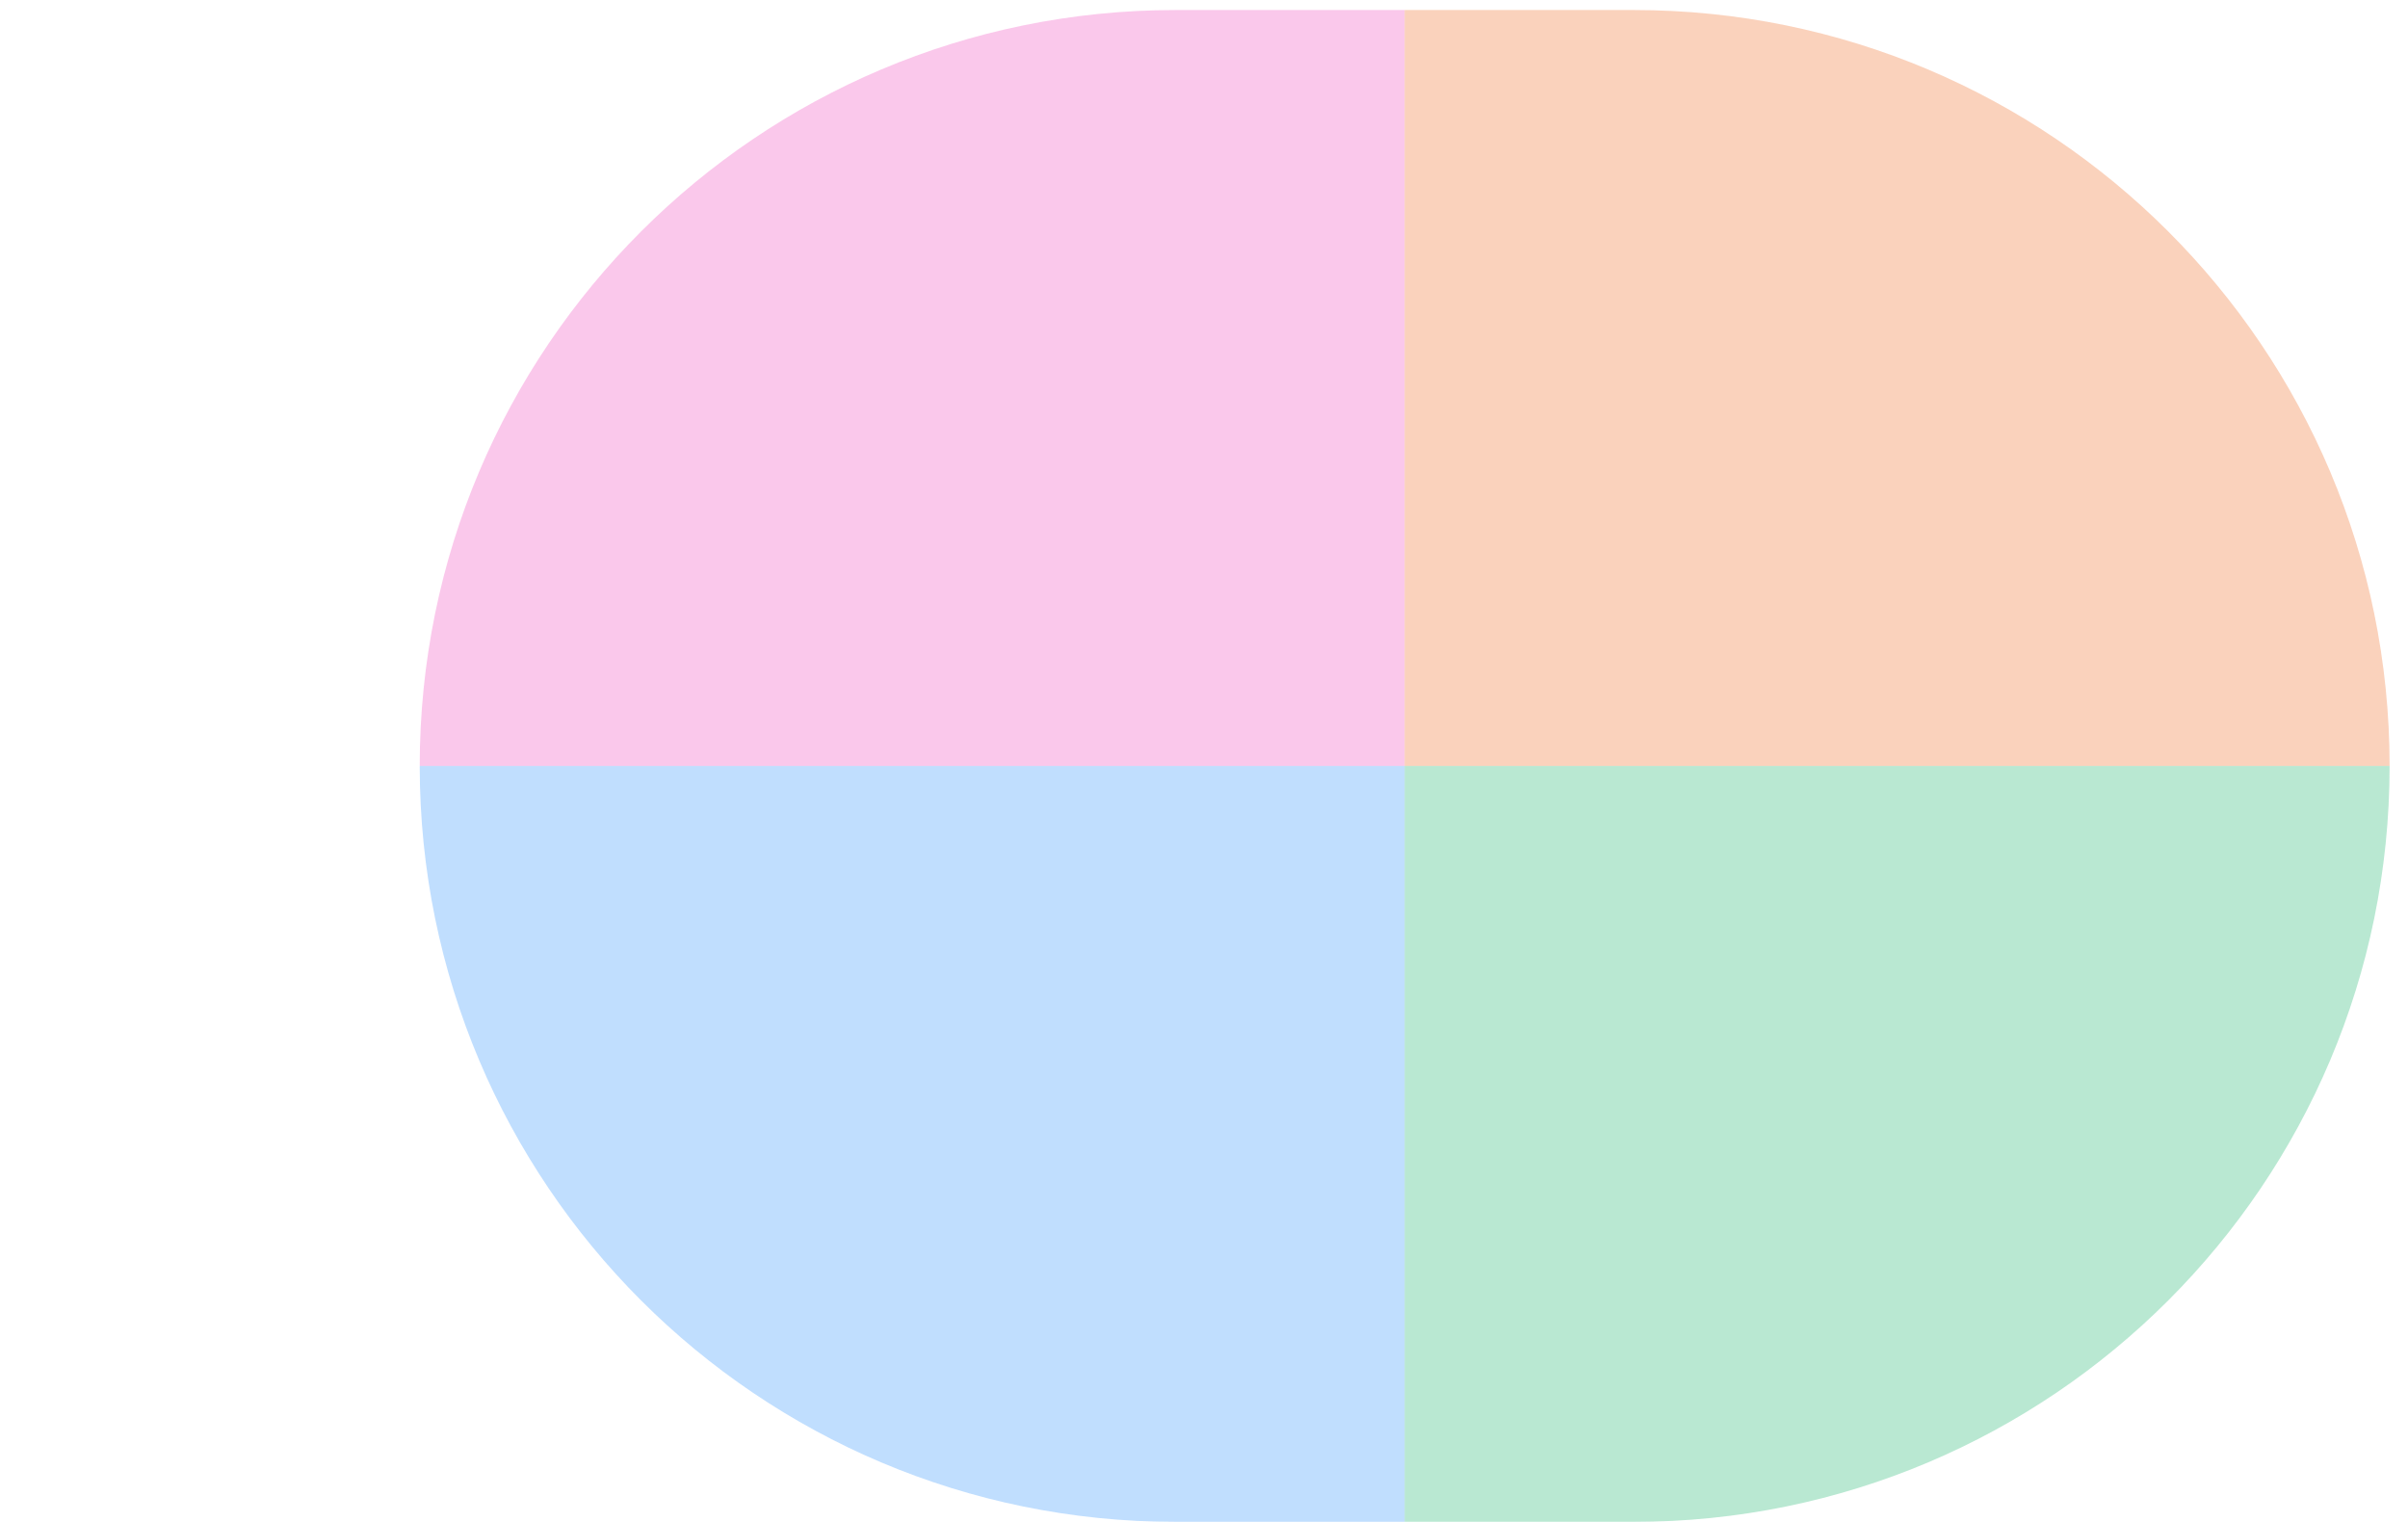 <svg width="1440" height="910" viewBox="0 0 1440 910" fill="none" xmlns="http://www.w3.org/2000/svg">
<g filter="url(#filter0_f_2136_14295)">
<path opacity="0.3" d="M251 458C251 208.367 453.367 6 703 6H840V458H251Z" fill="#EE46BC"/>
<path opacity="0.3" d="M840 6H977C1226.63 6 1429 208.367 1429 458H840V6Z" fill="#EF6820"/>
<path opacity="0.3" d="M251 458H840V910H703C453.367 910 251 707.633 251 458Z" fill="#2E90FA"/>
<path opacity="0.3" d="M840 458H1429C1429 707.633 1226.63 910 977 910H840V458Z" fill="#17B26A"/>
</g>
<defs>
<filter id="filter0_f_2136_14295" x="-440.231" y="-685.231" width="2560.46" height="2286.46" filterUnits="userSpaceOnUse" color-interpolation-filters="sRGB">
<feFlood flood-opacity="0" result="BackgroundImageFix"/>
<feBlend mode="normal" in="SourceGraphic" in2="BackgroundImageFix" result="shape"/>
<feGaussianBlur stdDeviation="345.615" result="effect1_foregroundBlur_2136_14295"/>
</filter>
</defs>
</svg>
